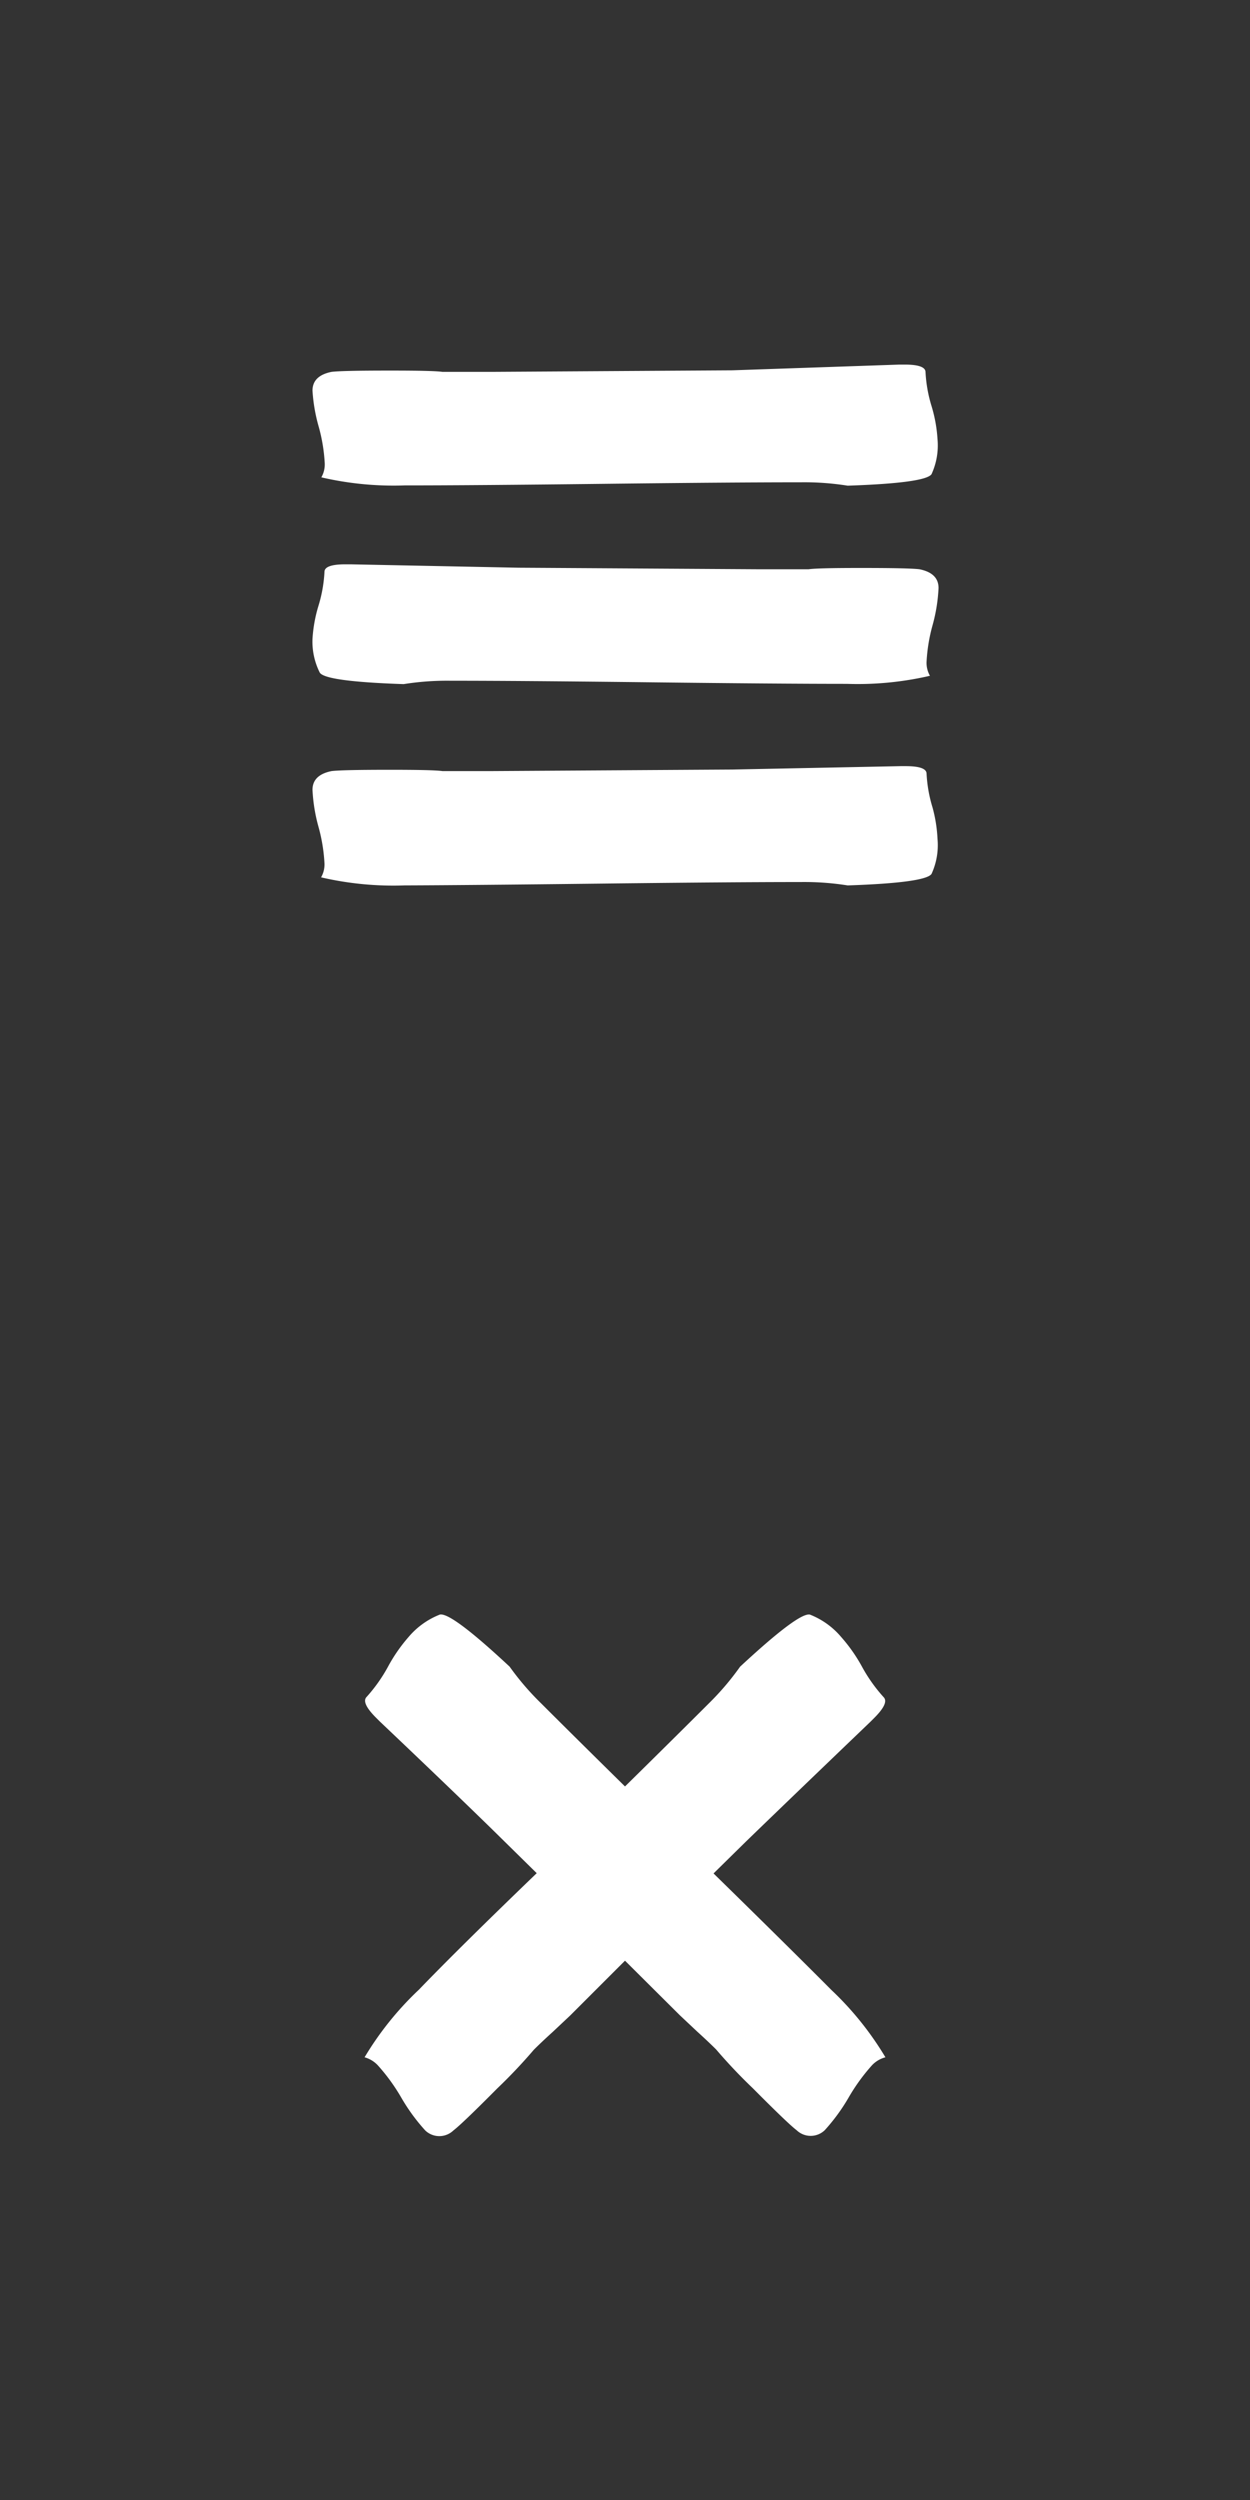 <svg id="Layer_1" data-name="Layer 1" xmlns="http://www.w3.org/2000/svg" width="48" height="96" viewBox="0 0 48 96"><rect x="0" y="0" width="48" height="96" fill="#333333" stroke="none"/><title>btn-toggle-menu-reverse</title><path d="M31.92,76.41q-1.57-1.58-4.52-4.47l1.24-1.22q1.62-1.57,4.78-4.6l.15-.15q.58-.58.36-.8A6.06,6.06,0,0,1,33.1,64a6.2,6.2,0,0,0-.8-1.14A3,3,0,0,0,31.1,62q-.43-.09-2.68,2a10.4,10.4,0,0,1-1.2,1.41c-.81.81-1.9,1.89-3.22,3.19-1.32-1.3-2.41-2.38-3.22-3.19A10.4,10.4,0,0,1,19.57,64q-2.25-2.1-2.68-2a3,3,0,0,0-1.2.86A6.2,6.2,0,0,0,14.9,64a6.06,6.06,0,0,1-.82,1.16q-.22.22.36.8l.15.15q3.16,3,4.78,4.6l1.24,1.22q-3,2.89-4.52,4.47A12.07,12.07,0,0,0,14,79a1.09,1.09,0,0,1,.51.31,7.36,7.36,0,0,1,.9,1.24,7.29,7.29,0,0,0,.92,1.26.78.78,0,0,0,1.08,0q.33-.25,1.68-1.61a20.28,20.28,0,0,0,1.41-1.49c.16-.16.4-.39.72-.68l.67-.63L24,75.29l2.11,2.1.67.63c.32.29.56.52.72.68a20.28,20.28,0,0,0,1.41,1.49q1.35,1.36,1.68,1.61a.78.78,0,0,0,1.08,0,7.29,7.29,0,0,0,.92-1.26,7.36,7.36,0,0,1,.9-1.24A1.09,1.09,0,0,1,34,79,12.07,12.07,0,0,0,31.92,76.41Z" fill="#fff"/><path d="M36,16.86a2.65,2.65,0,0,1-.23,1.35q-.24.34-3.22.44a10.61,10.61,0,0,0-1.79-.13q-2.59,0-7.65.06t-7.58.06a12.29,12.29,0,0,1-3.19-.31,1,1,0,0,0,.13-.54,6.51,6.51,0,0,0-.23-1.4A6.45,6.45,0,0,1,12,15c0-.38.24-.62.73-.72q.4-.05,2.26-.05,1.66,0,2,.05l1,0,.9,0,9.24-.06L34.54,14h.2q.8,0,.8.29a5.36,5.36,0,0,0,.23,1.3A5.49,5.49,0,0,1,36,16.86Z" fill="#fff"/><path d="M12.23,23.26a5.36,5.36,0,0,0,.23-1.3q0-.29.8-.29h.2l6.45.13,9.24.06.9,0,1,0q.33-.05,2-.05,1.86,0,2.26.05c.49.1.73.34.73.72a6.45,6.45,0,0,1-.23,1.43,6.51,6.51,0,0,0-.23,1.4,1,1,0,0,0,.13.54,12.29,12.29,0,0,1-3.19.31q-2.53,0-7.58-.06t-7.65-.06a10.61,10.61,0,0,0-1.79.13q-3-.1-3.22-.44A2.65,2.65,0,0,1,12,24.53,5.49,5.49,0,0,1,12.23,23.26Z" fill="#fff"/><path d="M36,32.21a2.65,2.65,0,0,1-.23,1.35q-.24.34-3.22.44a10.61,10.61,0,0,0-1.79-.13q-2.59,0-7.65.06T15.52,34a12.29,12.29,0,0,1-3.19-.31,1,1,0,0,0,.13-.54,6.51,6.51,0,0,0-.23-1.4A6.45,6.45,0,0,1,12,30.33c0-.38.24-.62.73-.72q.4-.05,2.26-.05,1.66,0,2,.05l1,0,.9,0,9.24-.06,6.45-.13h.2q.8,0,.8.29a5.36,5.36,0,0,0,.23,1.3A5.49,5.49,0,0,1,36,32.21Z" fill="#fff"/></svg>